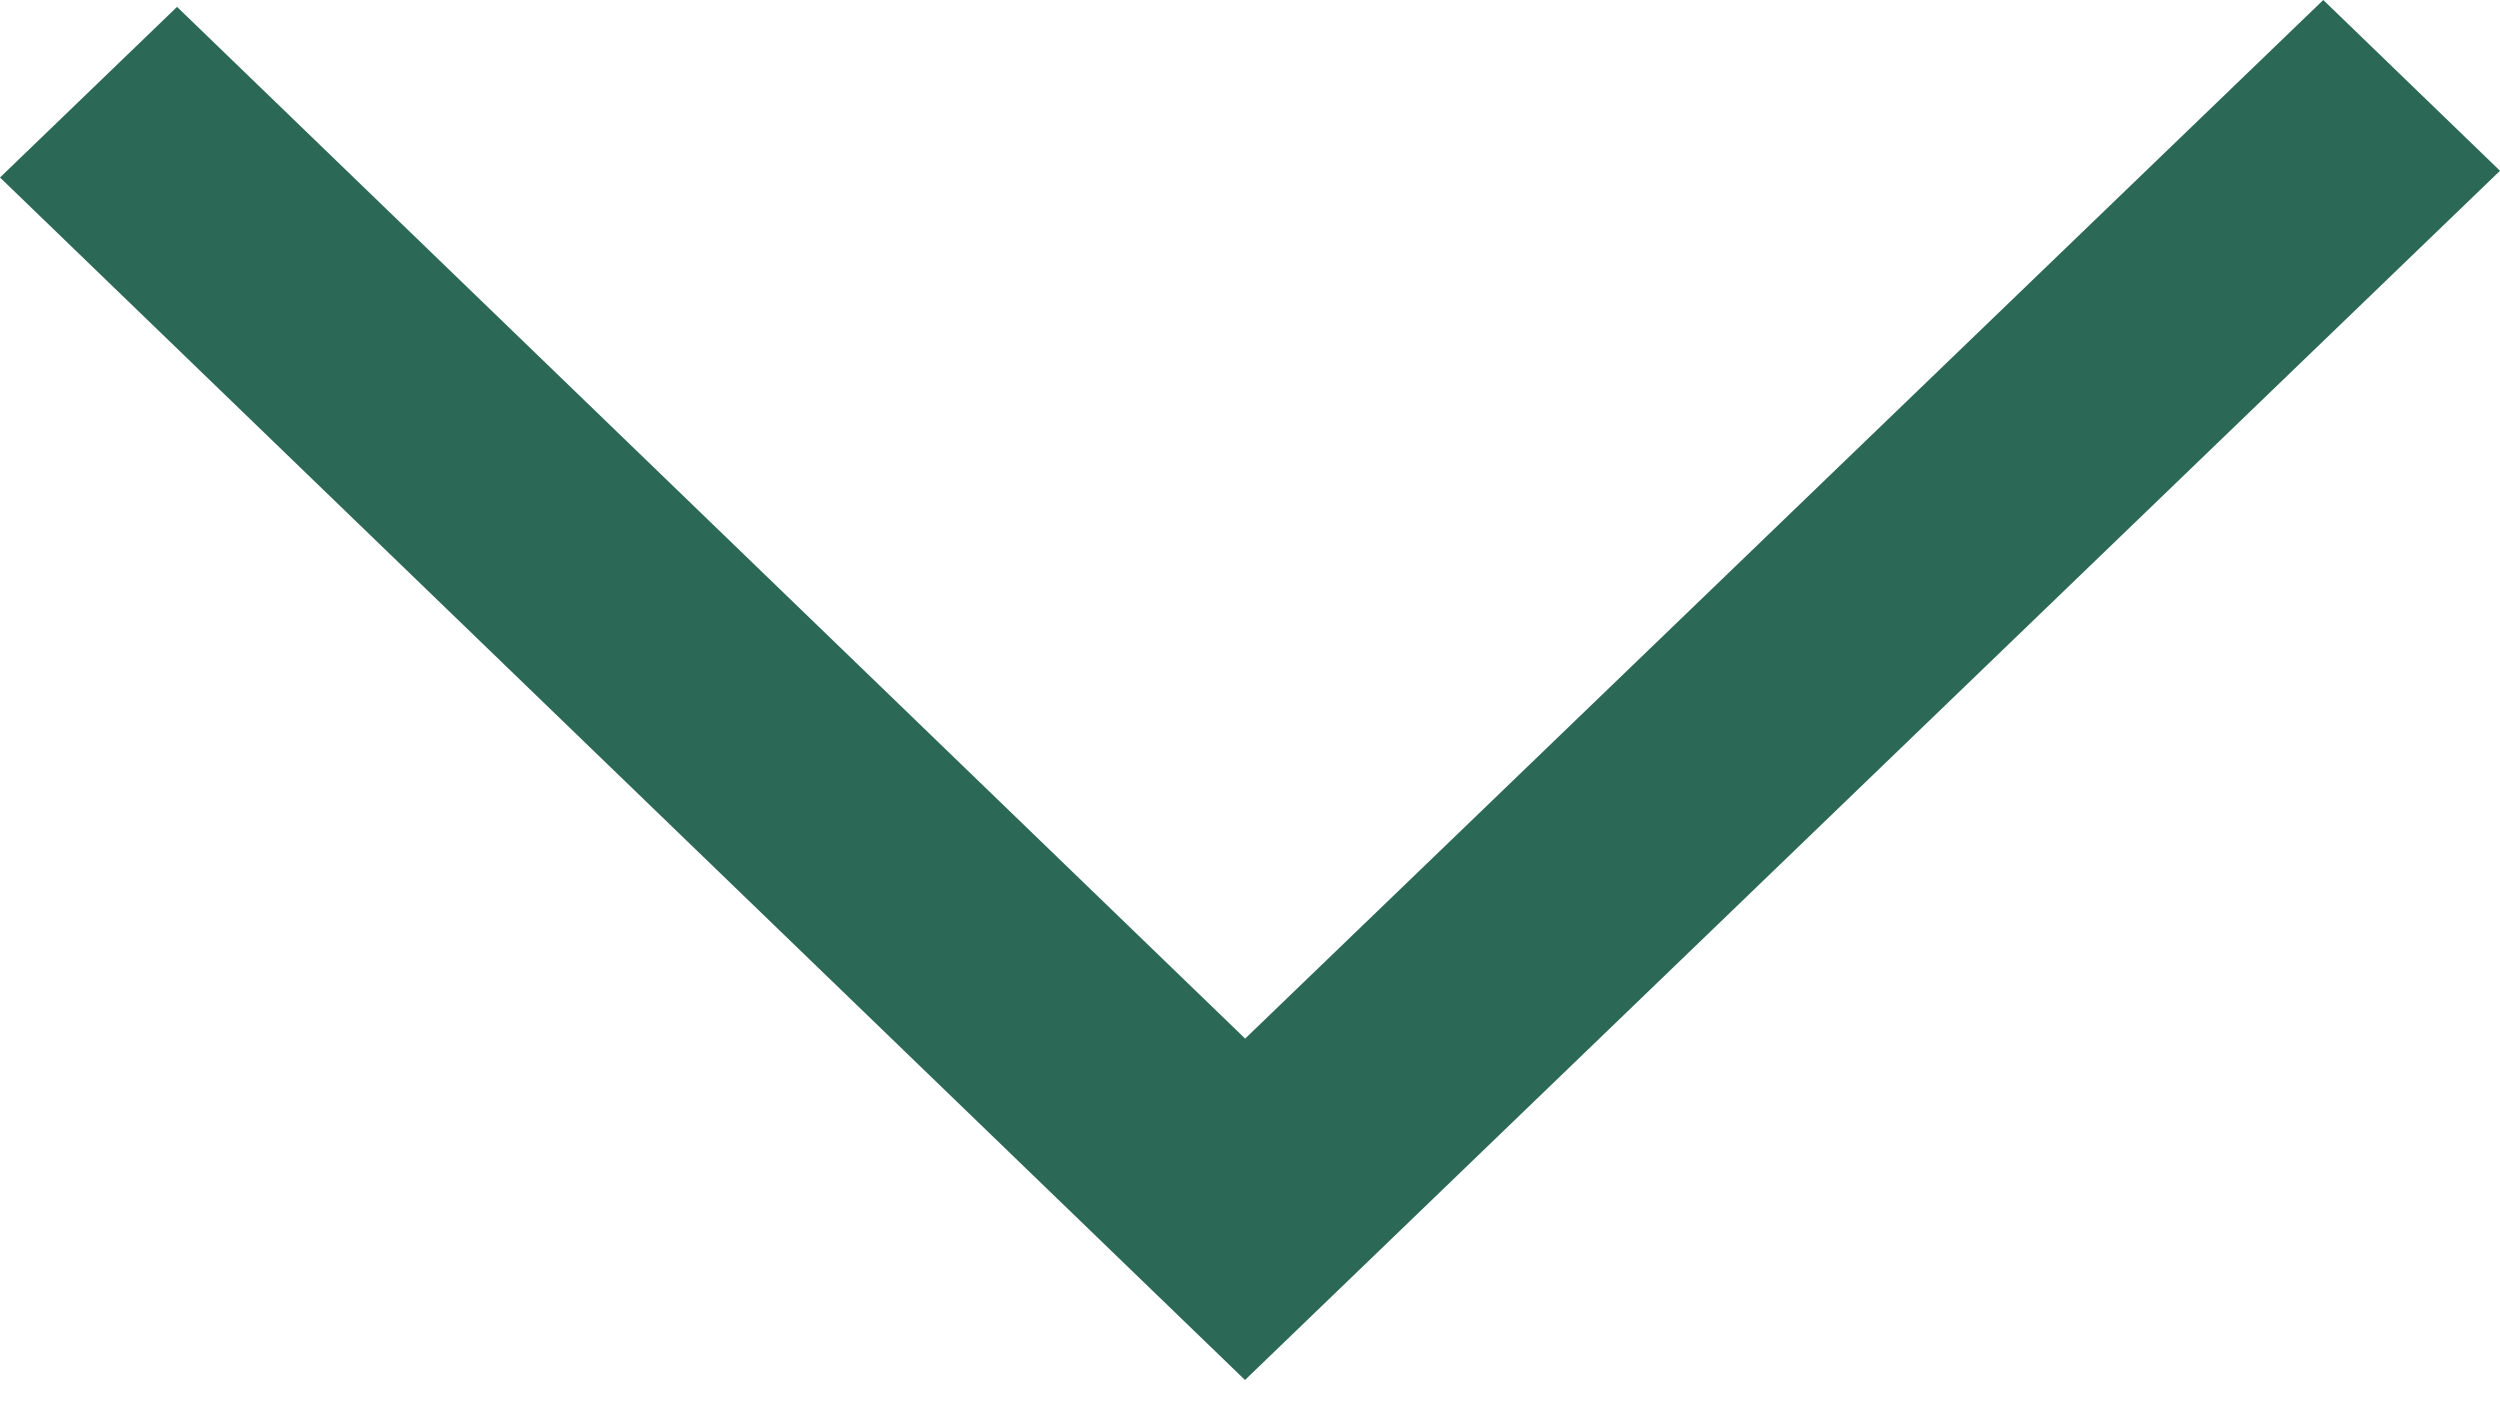 <svg width="16" height="9" viewBox="0 0 16 9" fill="none" xmlns="http://www.w3.org/2000/svg">
<path d="M16 1.093L7.968 8.832L0 1.136L1.133 0.044L7.969 6.647L14.869 0L16 1.093Z" fill="#2B6956"/>
</svg>
